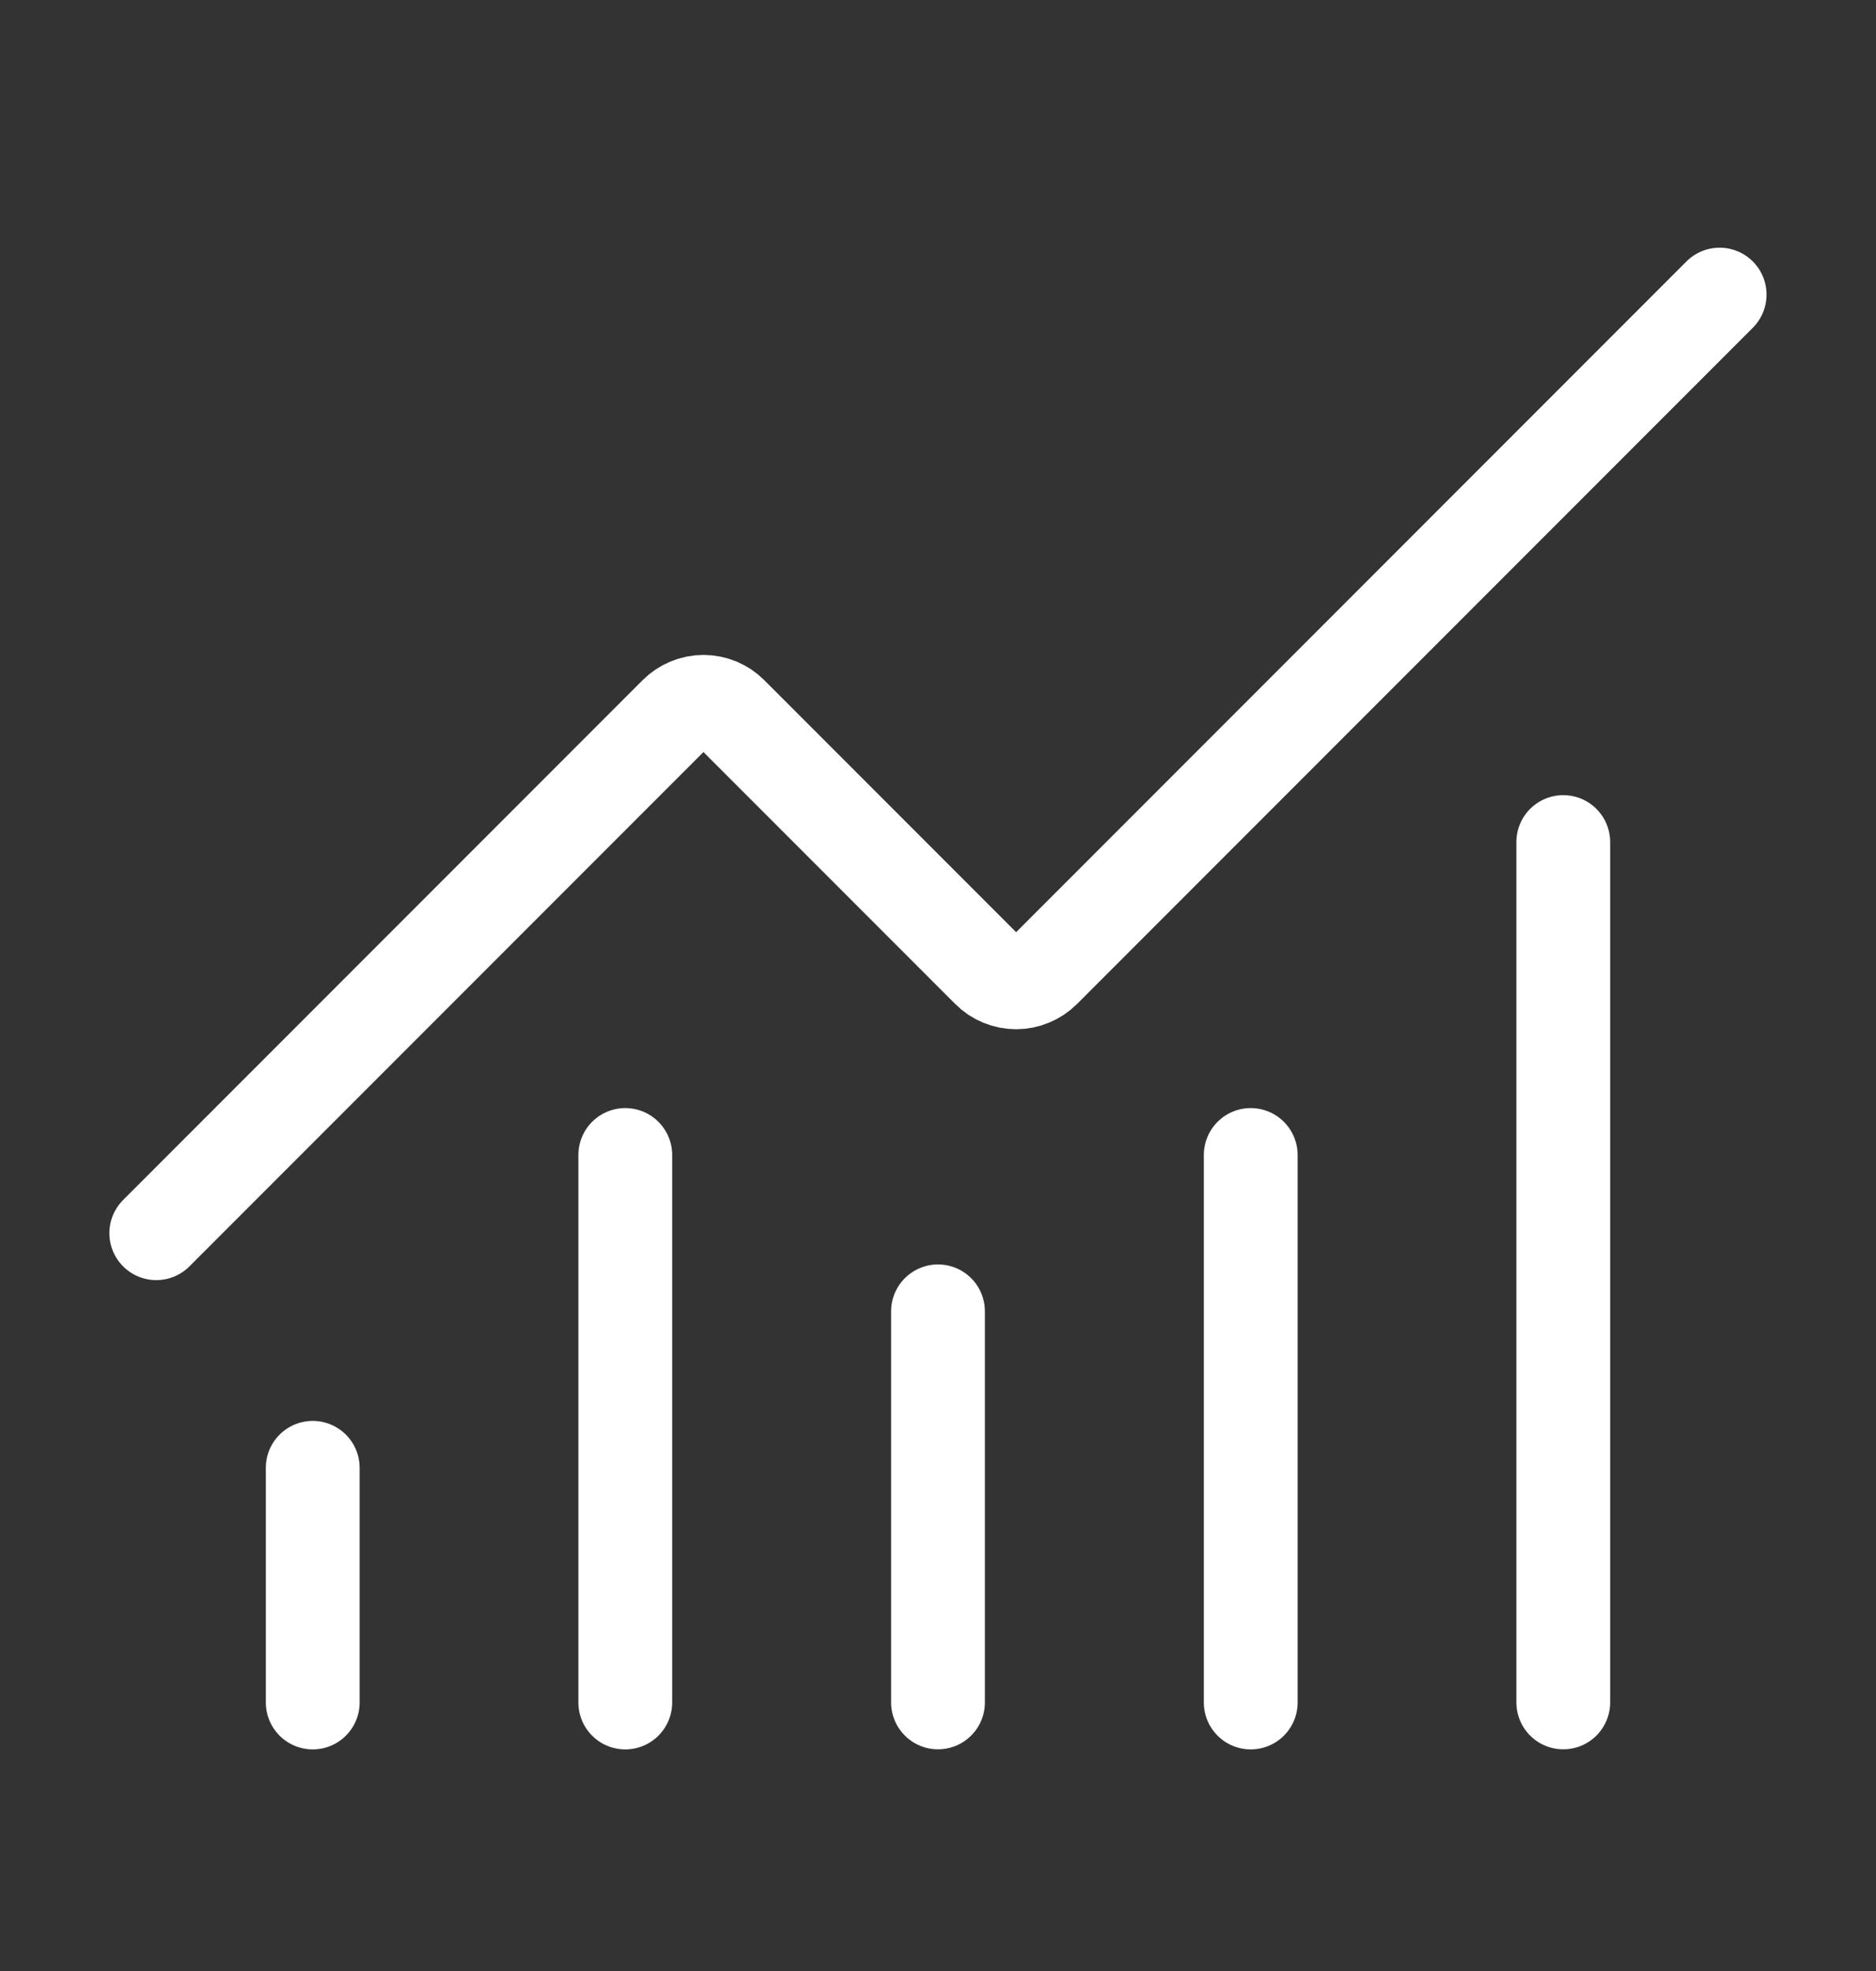 <svg width="20" height="21" viewBox="0 0 20 21" fill="none" xmlns="http://www.w3.org/2000/svg">
<rect x="0" y="0" width="20" height="21" fill="#333333" stroke="none"/>
<path d="M10 13.972V18.138" stroke="white" stroke-linecap="round" stroke-linejoin="round"/>
<path d="M13.334 12.306V18.139" stroke="white" stroke-linecap="round" stroke-linejoin="round"/>
<path d="M16.666 8.972V18.138" stroke="white" stroke-linecap="round" stroke-linejoin="round"/>
<path d="M18.333 3.139L11.128 10.344C11.089 10.383 11.043 10.413 10.992 10.434C10.942 10.455 10.887 10.466 10.833 10.466C10.778 10.466 10.724 10.455 10.673 10.434C10.622 10.413 10.576 10.383 10.538 10.344L7.794 7.6C7.716 7.522 7.61 7.478 7.5 7.478C7.389 7.478 7.283 7.522 7.205 7.6L1.666 13.139" stroke="white" stroke-linecap="round" stroke-linejoin="round"/>
<path d="M3.334 15.639V18.139" stroke="white" stroke-linecap="round" stroke-linejoin="round"/>
<path d="M6.666 12.306V18.139" stroke="white" stroke-linecap="round" stroke-linejoin="round"/>
</svg>
